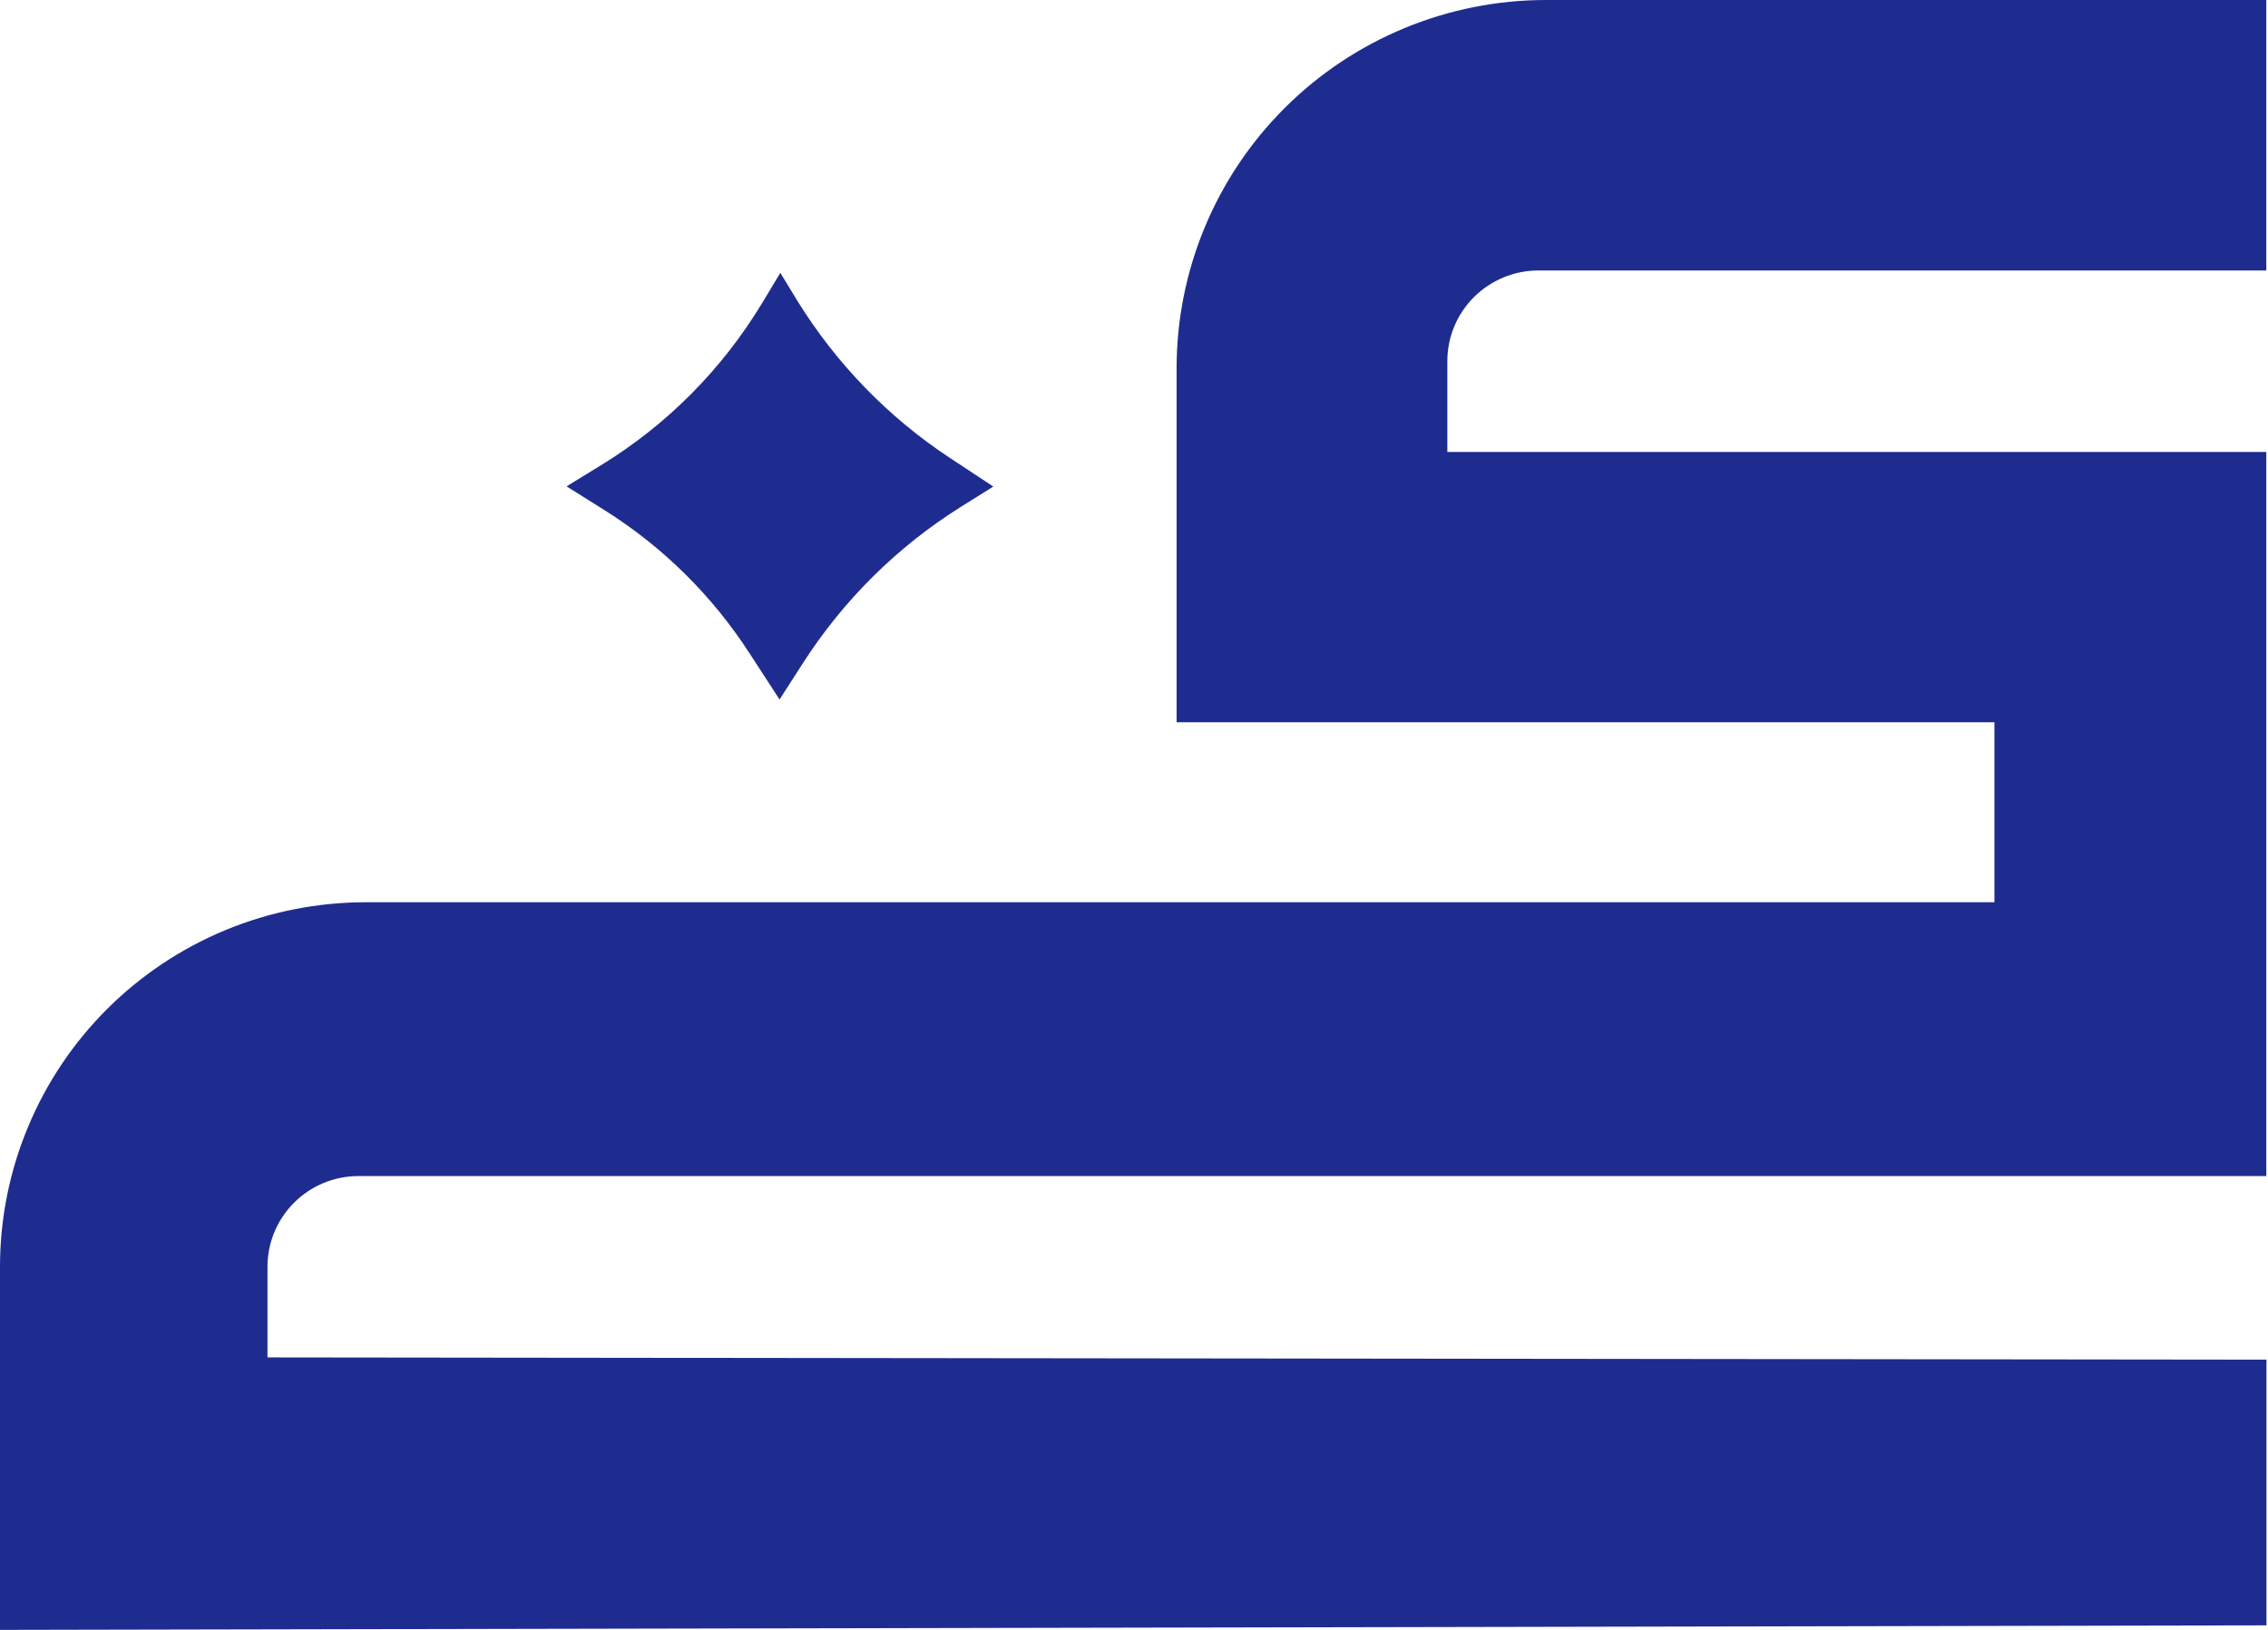 <svg width="32" height="23" viewBox="0 0 32 23" fill="none" xmlns="http://www.w3.org/2000/svg">
<path d="M3.774 17.875V19.155L31.978 19.187V22.936L6.6501e-08 23V17.878C-0 17.202 0.133 16.533 0.393 15.909C0.652 15.284 1.032 14.717 1.511 14.239C1.99 13.761 2.559 13.382 3.185 13.123C3.811 12.865 4.482 12.732 5.16 12.732H28.14V10.192H16.601V5.198C16.601 3.819 17.15 2.497 18.128 1.522C19.105 0.548 20.431 0 21.813 0H31.976V3.817H21.704C21.364 3.817 21.038 3.952 20.797 4.192C20.556 4.432 20.421 4.757 20.421 5.096V6.378H31.976V16.596H5.053C4.714 16.597 4.388 16.732 4.149 16.972C3.909 17.212 3.774 17.536 3.774 17.875Z" fill="#1E2C90"/>
<path d="M7.994 6.863L8.537 7.204C9.354 7.718 10.05 8.406 10.576 9.22L10.999 9.871L11.319 9.373C11.894 8.473 12.66 7.714 13.561 7.15L14.015 6.866L13.404 6.463C12.534 5.89 11.799 5.132 11.249 4.243L11.01 3.85L10.756 4.272C10.189 5.212 9.406 6 8.473 6.569L7.994 6.863Z" fill="#1E2C90"/>
</svg>
